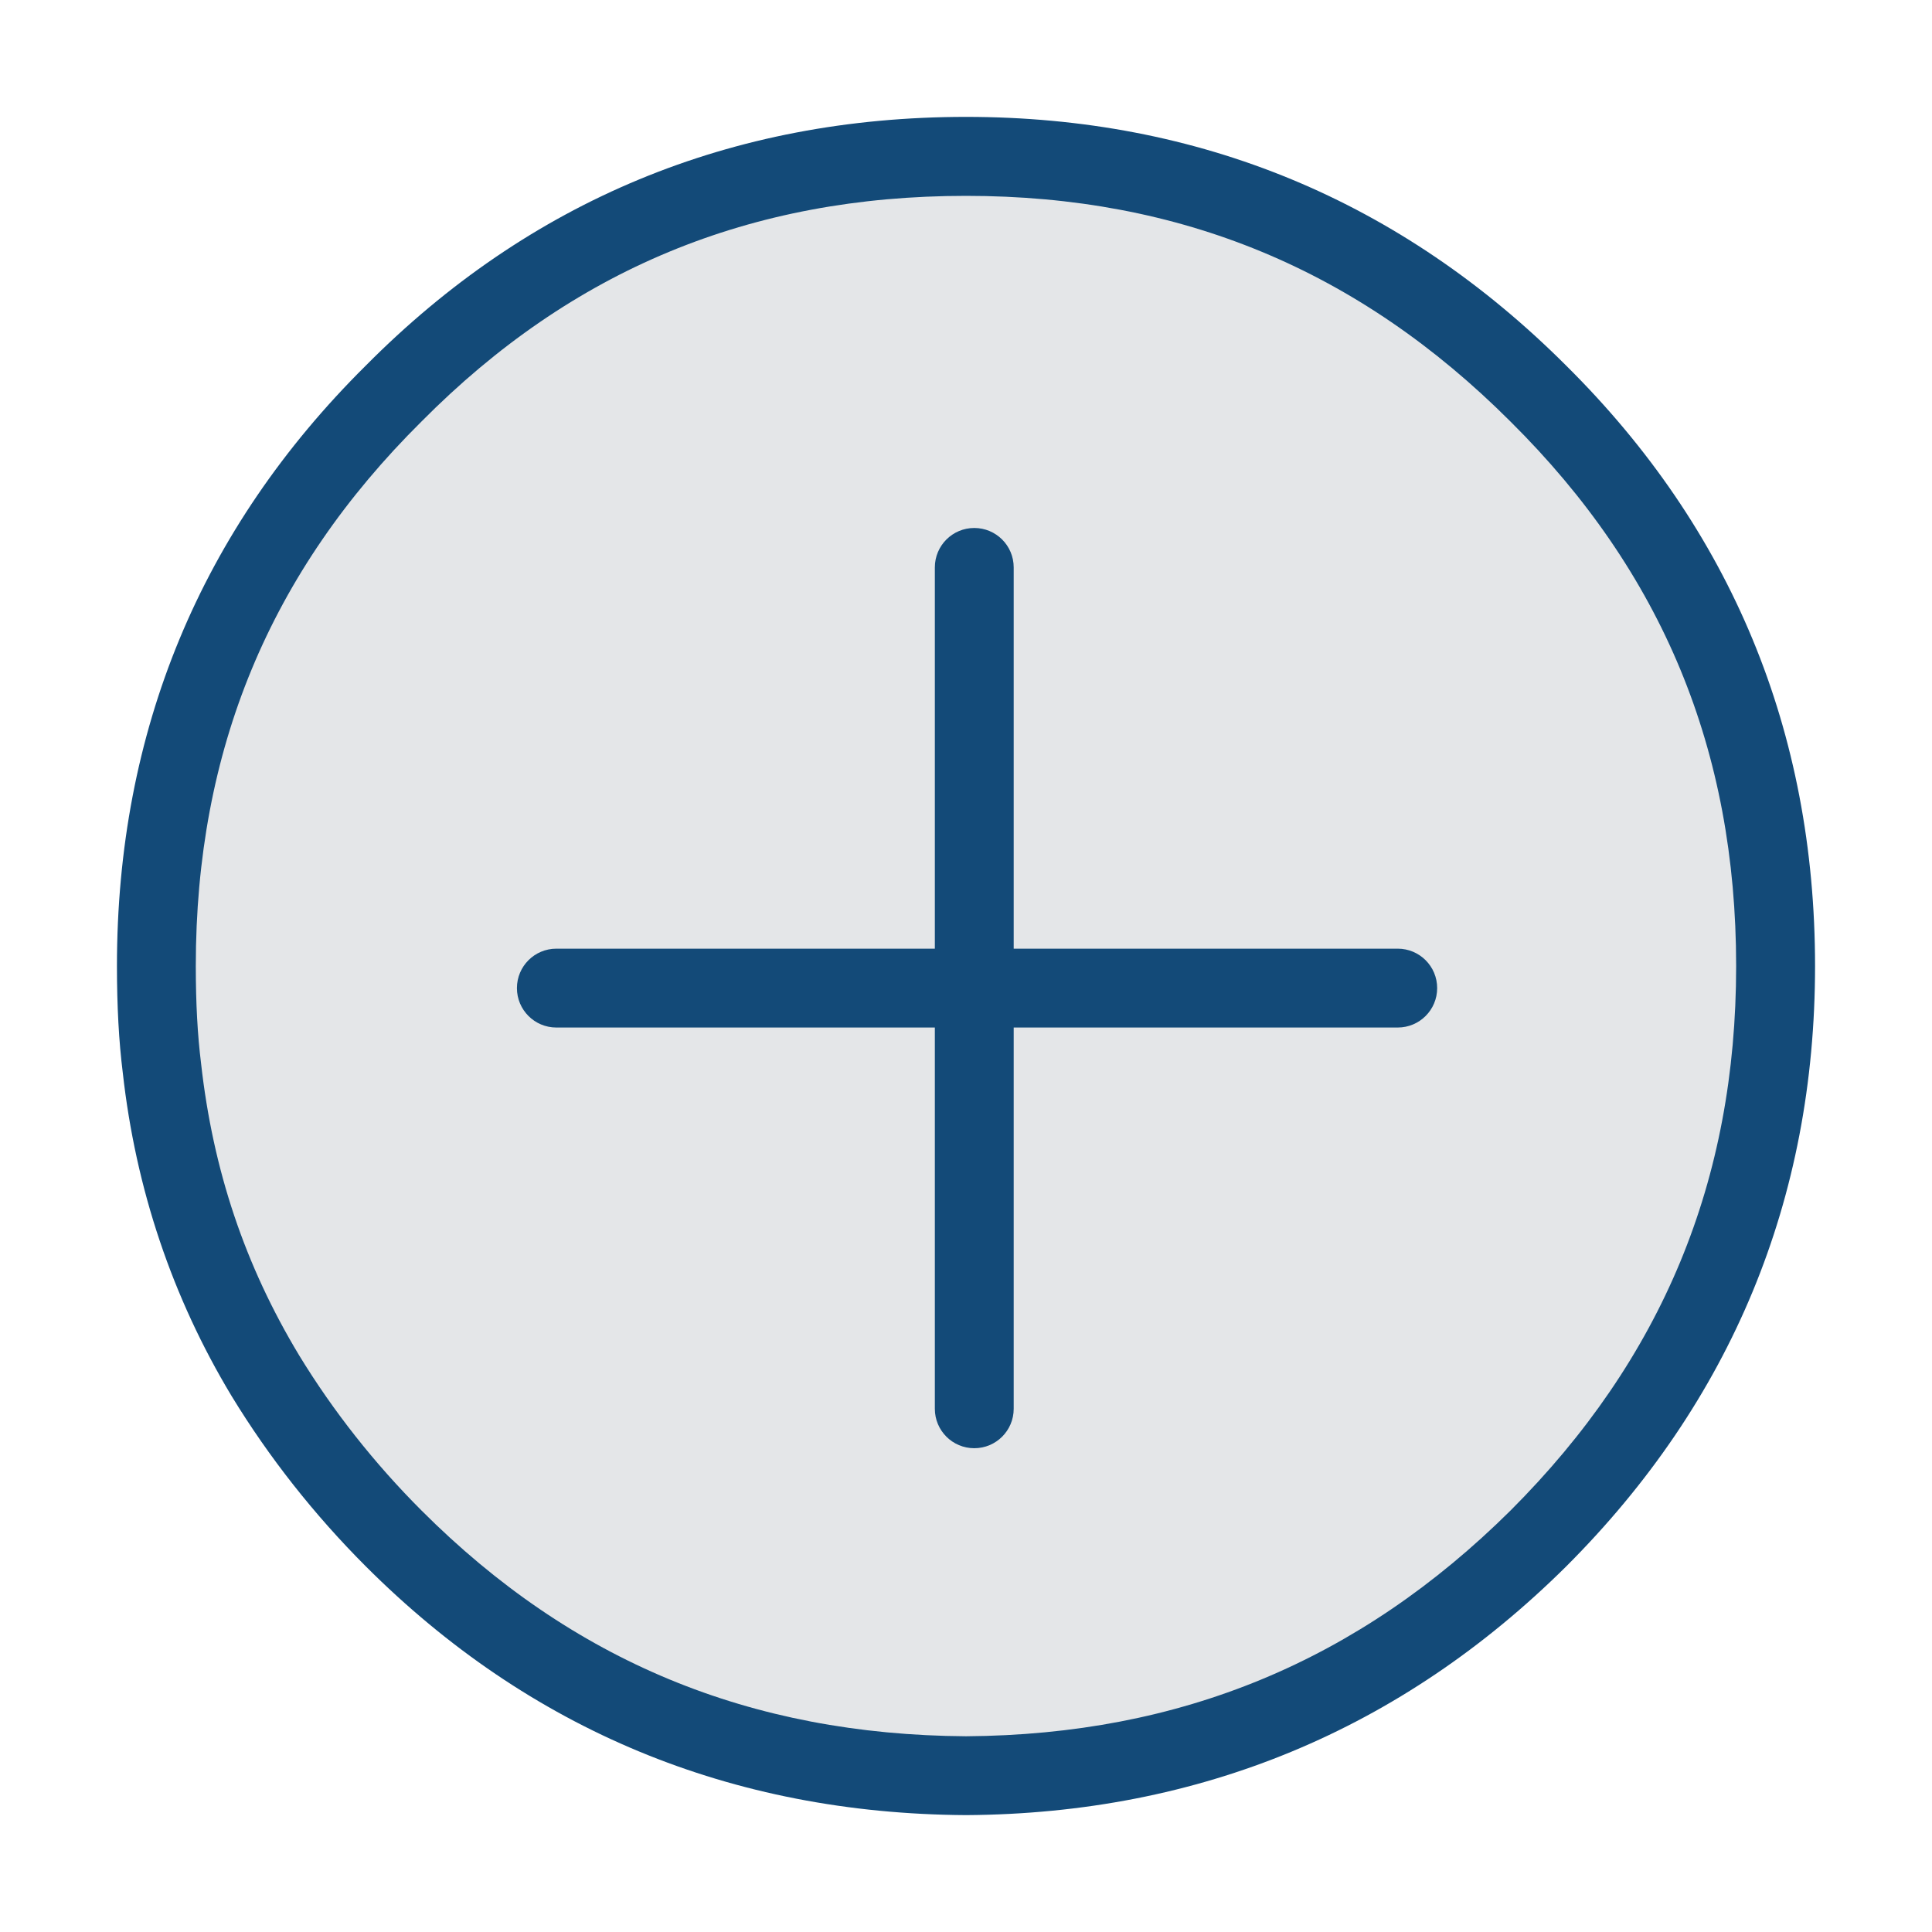 <?xml version="1.0" encoding="utf-8"?>
<!-- Generated by IcoMoon.io -->
<!DOCTYPE svg PUBLIC "-//W3C//DTD SVG 1.1//EN" "http://www.w3.org/Graphics/SVG/1.1/DTD/svg11.dtd">
<svg version="1.1" xmlns="http://www.w3.org/2000/svg" xmlns:xlink="http://www.w3.org/1999/xlink" width="100%" height="100%" viewBox="0 0 32 32">
<path fill="rgb(228, 230, 232)" d="M25.085 25.038c-2.533 2.511-5.504 3.743-9.084 3.766-3.602-0.023-6.573-1.254-9.083-3.764-0.786-0.786-1.473-1.658-2.041-2.59-0.903-1.497-1.438-3.088-1.636-4.872-0.059-0.469-0.087-0.999-0.087-1.62 0-3.6 1.231-6.571 3.766-9.085 2.51-2.532 5.481-3.763 9.081-3.763 3.578 0 6.549 1.231 9.084 3.766 2.532 2.51 3.763 5.481 3.763 9.081 0 3.579-1.231 6.55-3.763 9.081z"></path>
<path fill="rgb(19, 74, 120)" d="M25.942 6.057c-2.735-2.734-6.080-4.121-9.942-4.121-3.886 0-7.231 1.387-9.941 4.119-2.735 2.712-4.122 6.058-4.122 9.945 0 0.671 0.032 1.251 0.096 1.763 0.214 1.927 0.821 3.731 1.805 5.363 0.619 1.015 1.366 1.962 2.22 2.817 2.71 2.71 6.054 4.097 9.939 4.121 0.001 0 0.003 0 0.004 0s0.003 0 0.004 0c3.861-0.024 7.204-1.41 9.938-4.121 2.734-2.734 4.12-6.079 4.12-9.942 0-3.887-1.387-7.233-4.12-9.943zM25.021 25.017c-2.515 2.494-5.465 3.717-9.020 3.741-3.577-0.023-6.527-1.246-9.019-3.739-0.781-0.781-1.464-1.647-2.027-2.57-0.897-1.487-1.428-3.067-1.625-4.838-0.058-0.467-0.087-0.993-0.087-1.61 0-3.575 1.222-6.525 3.74-9.021 2.493-2.514 5.443-3.736 9.017-3.736 3.552 0 6.503 1.223 9.020 3.74 2.514 2.493 3.736 5.442 3.736 9.017 0 3.554-1.223 6.504-3.736 9.017z"></path>
<path fill="rgb(19, 74, 120)" d="M23.151 15.713h-6.361v-6.315c0-0.361-0.292-0.653-0.653-0.653s-0.653 0.292-0.653 0.653v6.315h-6.269c-0.361 0-0.653 0.292-0.653 0.653s0.292 0.653 0.653 0.653h6.269v6.315c0 0.361 0.292 0.653 0.653 0.653s0.653-0.292 0.653-0.653v-6.315h6.361c0.361 0 0.653-0.292 0.653-0.653s-0.292-0.653-0.653-0.653z"></path>
</svg>
